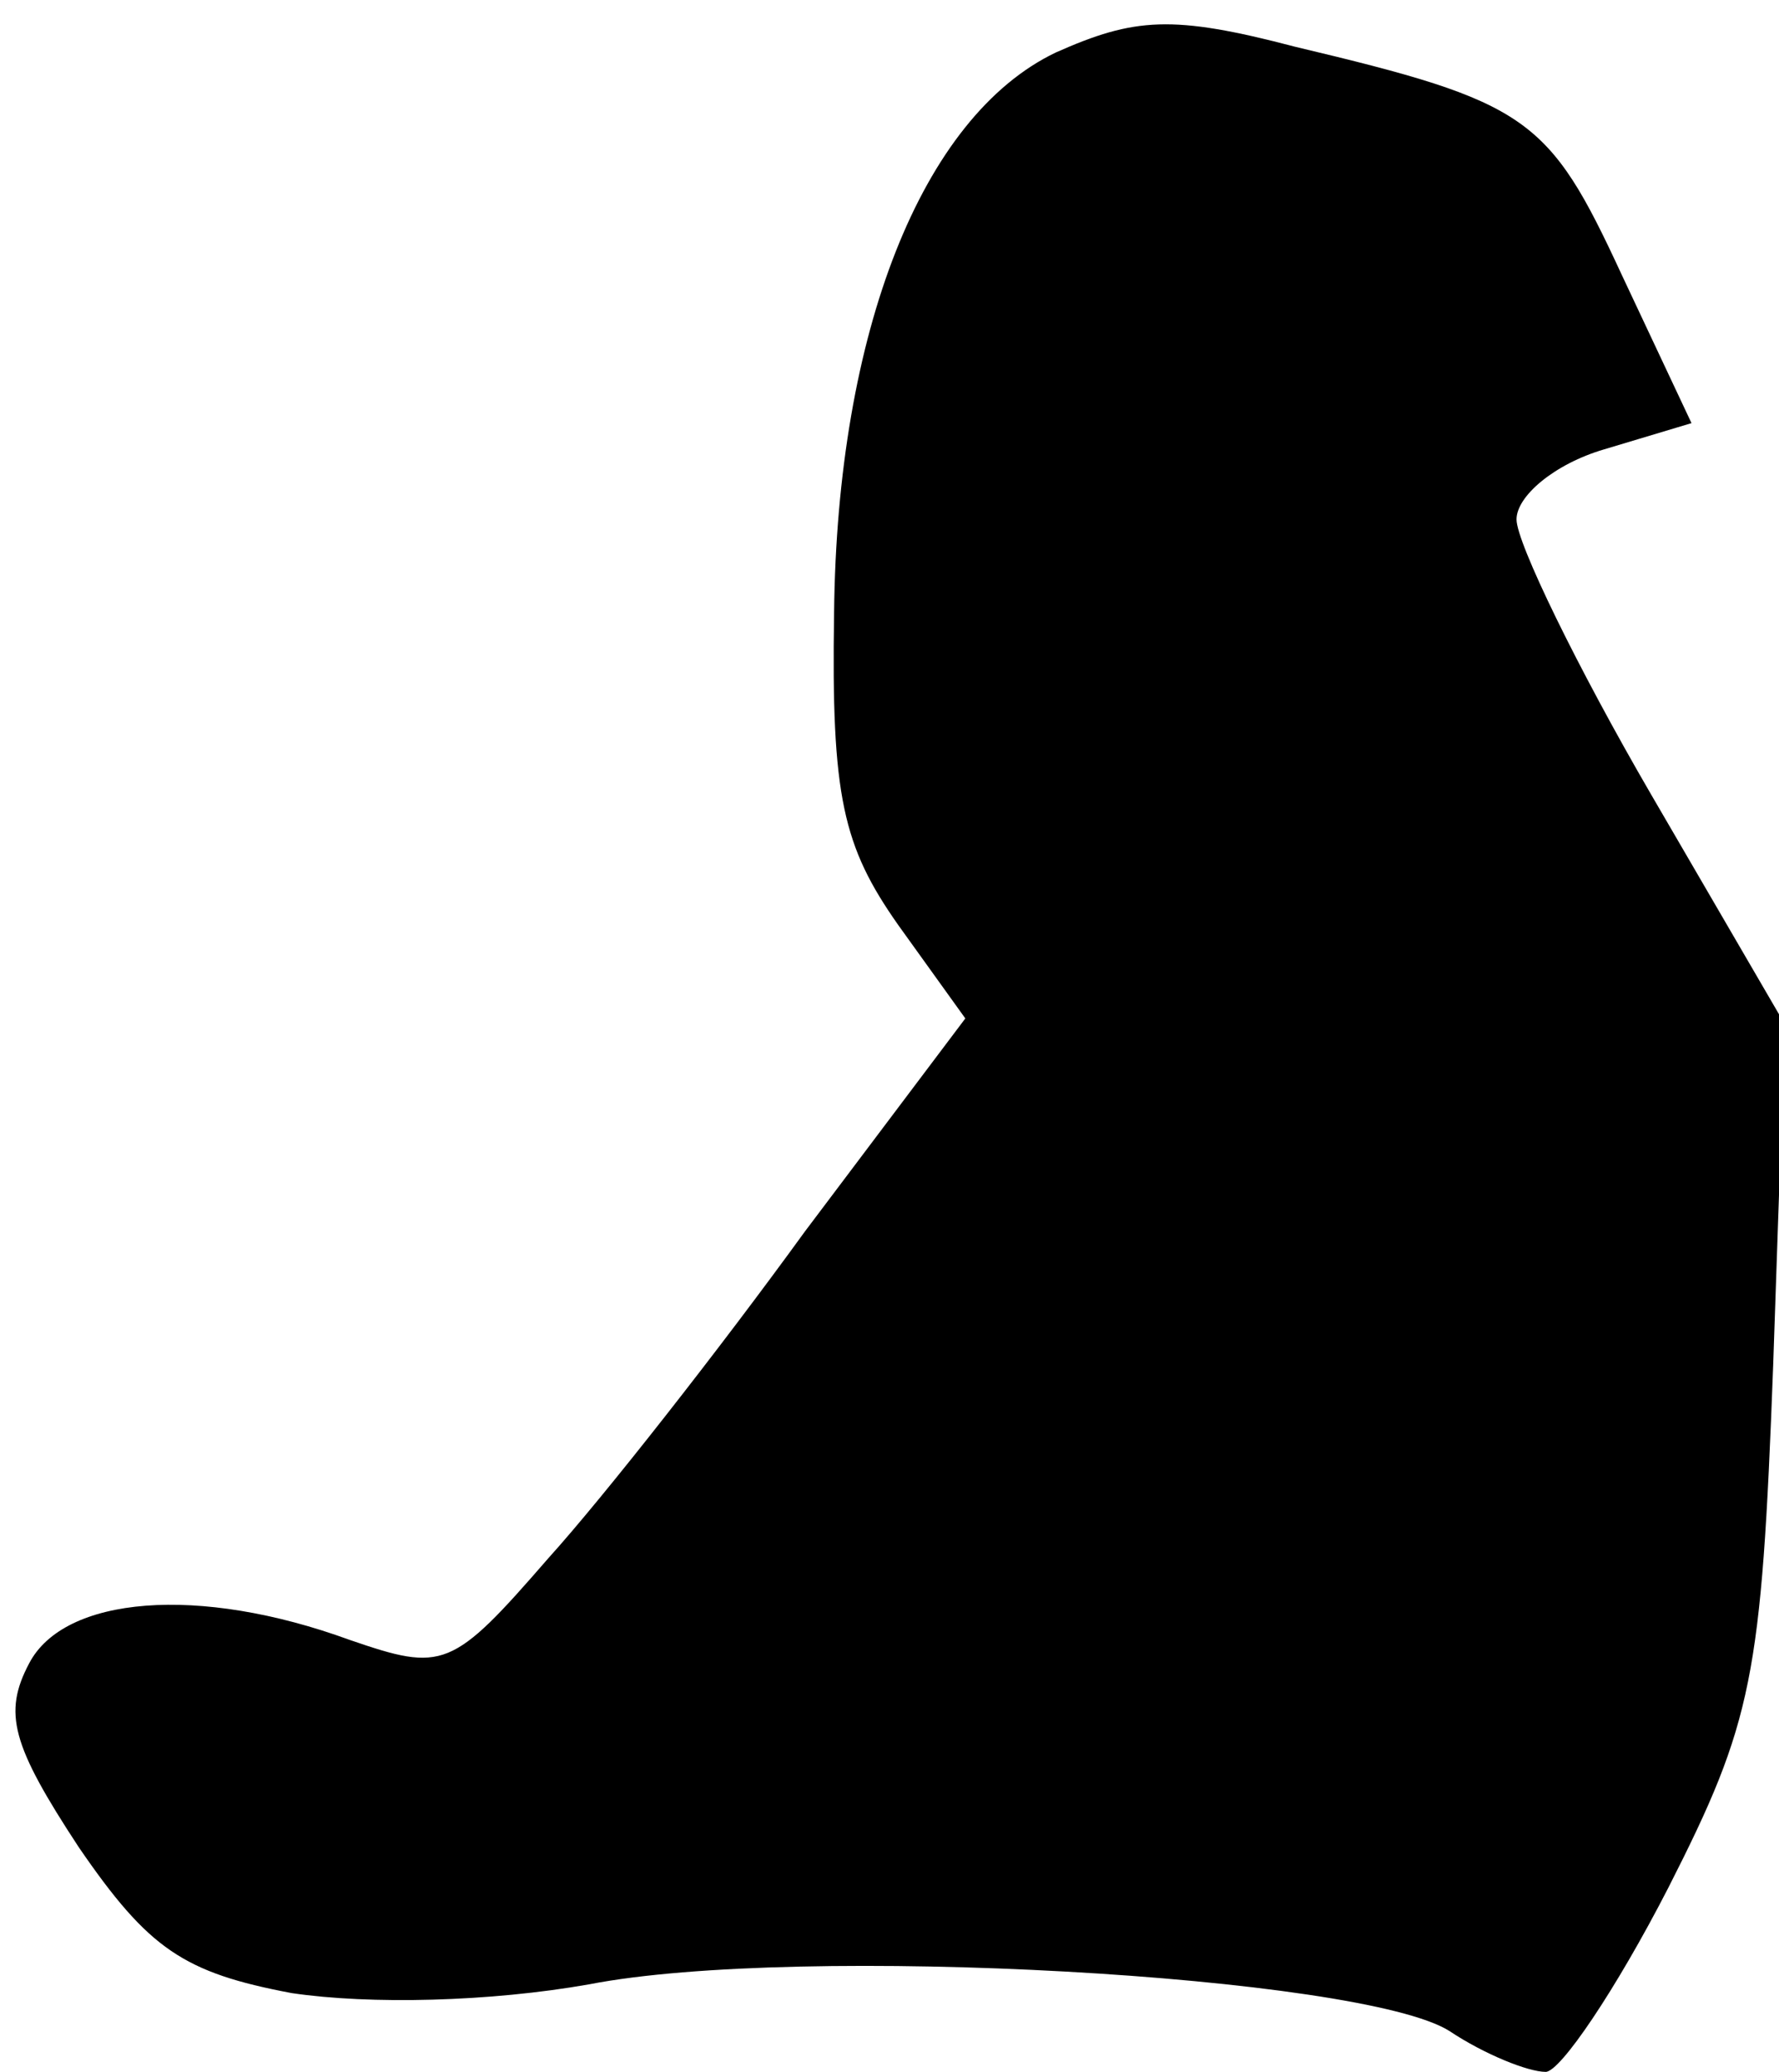 <?xml version="1.0" standalone="no"?>
<!DOCTYPE svg PUBLIC "-//W3C//DTD SVG 20010904//EN"
 "http://www.w3.org/TR/2001/REC-SVG-20010904/DTD/svg10.dtd">
<svg version="1.0" xmlns="http://www.w3.org/2000/svg"
 width="61pt" height="71pt" viewBox="0 0 61 71"
 preserveAspectRatio="xMidYMid meet">
<g transform="translate(0,71) scale(0.1,-0.1)"
fill="#000000" stroke="none">
<path fill="#000000" stroke="none" d="M362 692 c-46 -22 -75 -96 -76 -192 -1
-63 3 -80 22 -107 l23 -32 -55 -73 c-29 -40 -69 -91 -88 -112 -33 -38 -36 -39
-68 -28 -52 19 -98 15 -110 -8 -9 -17 -6 -28 17 -63 24 -35 36 -43 73 -50 27
-4 68 -3 102 3 72 14 265 3 295 -16 12 -8 27 -14 33 -14 5 0 24 28 42 63 29
57 32 72 36 179 l4 117 -46 79 c-25 43 -46 86 -46 94 0 8 13 19 30 24 l30 9
-24 51 c-25 54 -32 59 -112 78 -42 11 -55 10 -82 -2z"/>
</g>
</svg>
